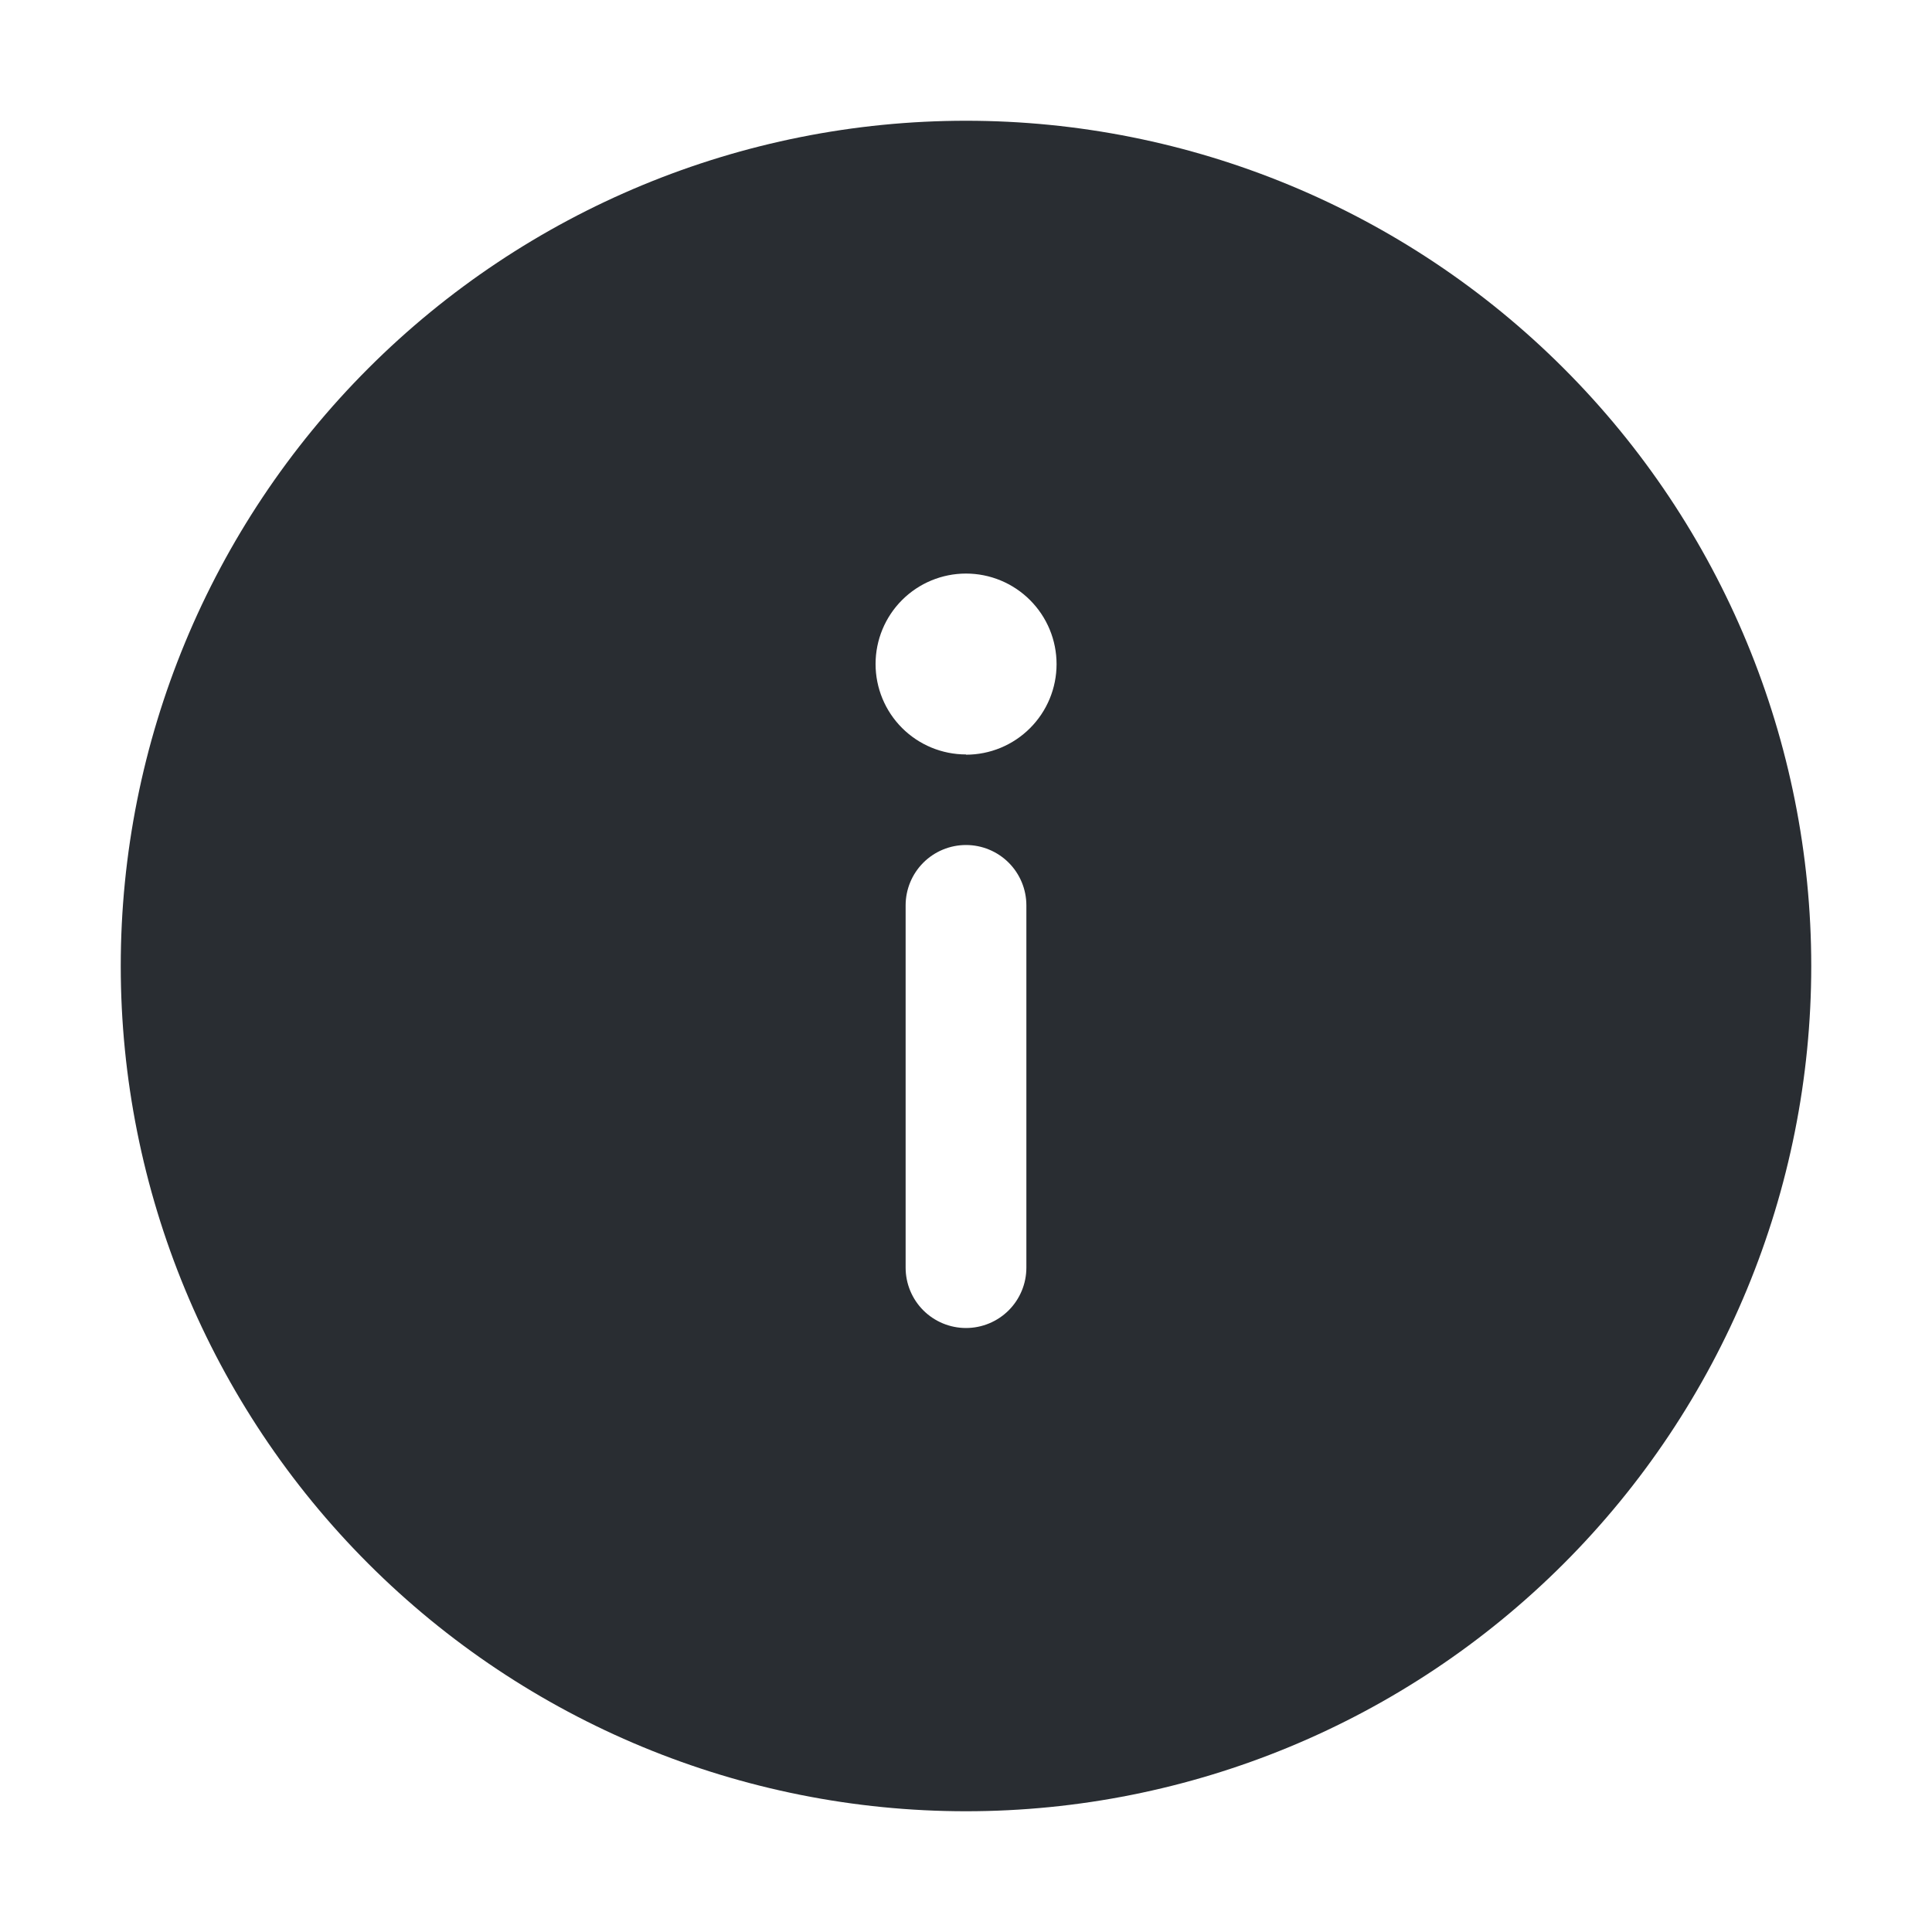 <svg width="120" height="120" viewBox="0 0 120 120" fill="none" xmlns="http://www.w3.org/2000/svg">
<path d="M60 7.5C73.924 7.5 87.277 13.031 97.123 22.877C106.969 32.723 112.5 46.076 112.5 60C112.5 73.924 106.969 87.277 97.123 97.123C87.277 106.969 73.924 112.5 60 112.5C46.076 112.5 32.723 106.969 22.877 97.123C13.031 87.277 7.5 73.924 7.5 60C7.5 46.076 13.031 32.723 22.877 22.877C32.723 13.031 46.076 7.5 60 7.5ZM60 46.875C60.739 46.875 61.47 46.73 62.153 46.447C62.835 46.164 63.455 45.75 63.977 45.227C64.5 44.705 64.914 44.085 65.197 43.403C65.48 42.72 65.625 41.989 65.625 41.25C65.625 40.511 65.48 39.78 65.197 39.097C64.914 38.415 64.5 37.795 63.977 37.273C63.455 36.75 62.835 36.336 62.153 36.053C61.47 35.77 60.739 35.625 60 35.625C58.51 35.625 57.081 36.217 56.028 37.27C54.974 38.324 54.383 39.753 54.383 41.242C54.383 42.732 54.974 44.161 56.028 45.215C57.081 46.268 58.51 46.86 60 46.86M63.75 56.235C63.75 55.24 63.355 54.287 62.652 53.583C61.948 52.88 60.995 52.485 60 52.485C59.005 52.485 58.052 52.88 57.348 53.583C56.645 54.287 56.25 55.24 56.25 56.235V78.735C56.25 79.73 56.645 80.683 57.348 81.387C58.052 82.09 59.005 82.485 60 82.485C60.995 82.485 61.948 82.09 62.652 81.387C63.355 80.683 63.75 79.73 63.75 78.735V56.235Z" fill="#292D32"/>
</svg>
